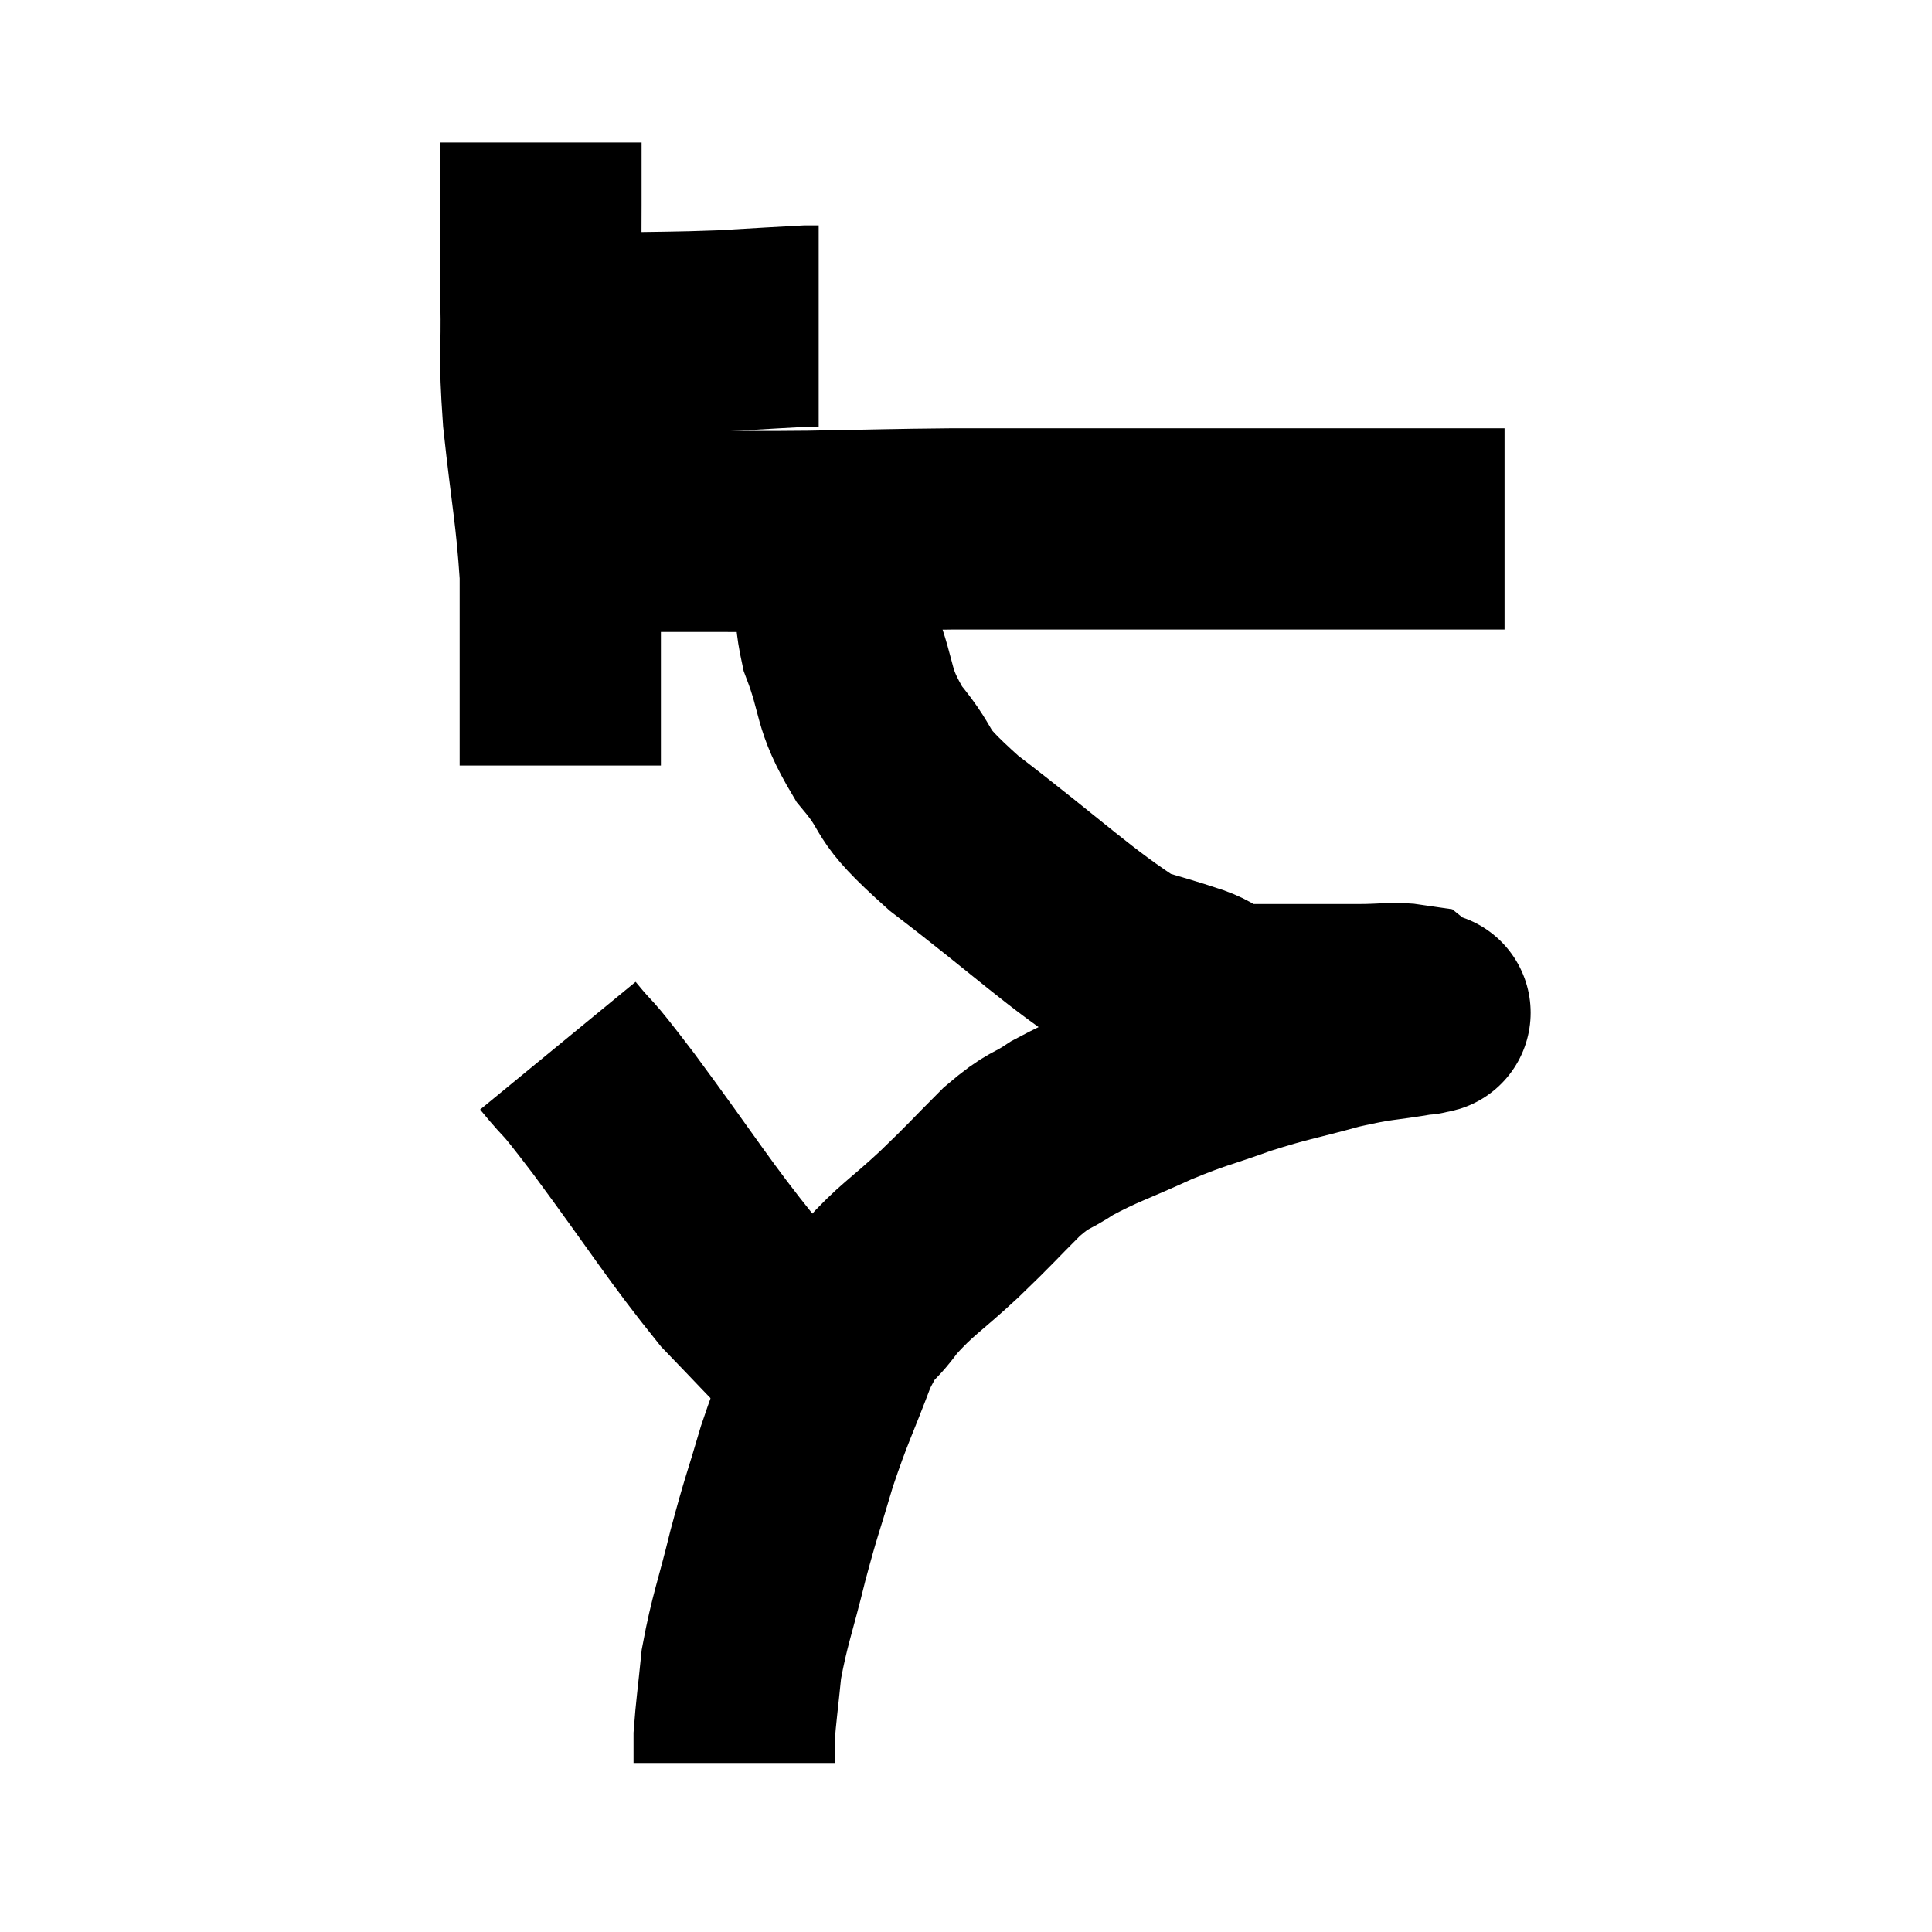 <svg width="48" height="48" viewBox="0 0 48 48" xmlns="http://www.w3.org/2000/svg"><path d="M 13.8 8.28 C 14.49 8.28, 14.145 8.295, 15.18 8.28 C 16.56 8.25, 16.725 8.265, 17.94 8.22 C 18.99 8.16, 19.44 8.13, 20.04 8.1 L 20.34 8.1" fill="none" stroke="black" stroke-width="5"></path><path d="M 13.44 3.54 C 13.44 4.32, 13.44 4.125, 13.44 5.1 C 13.44 6.27, 13.425 6.12, 13.44 7.44 C 13.47 8.91, 13.38 8.67, 13.5 10.38 C 13.71 12.33, 13.815 12.705, 13.92 14.28 C 13.92 15.48, 13.92 15.495, 13.92 16.68 C 13.92 17.85, 13.92 18.435, 13.92 19.02 L 13.92 19.02" fill="none" stroke="black" stroke-width="5"></path><path d="M 14.22 13.02 C 14.25 13.11, 13.845 13.155, 14.28 13.2 C 15.12 13.2, 15.105 13.2, 15.96 13.2 C 16.83 13.2, 16.665 13.2, 17.7 13.2 C 18.9 13.2, 18.6 13.215, 20.1 13.2 C 21.9 13.17, 22.095 13.155, 23.7 13.14 C 25.11 13.14, 25.095 13.14, 26.52 13.14 C 27.96 13.14, 27.84 13.14, 29.4 13.14 C 31.08 13.14, 31.245 13.14, 32.76 13.14 C 34.11 13.14, 34.35 13.14, 35.46 13.14 C 36.33 13.14, 36.72 13.14, 37.2 13.14 C 37.29 13.14, 37.335 13.14, 37.38 13.14 L 37.38 13.14" fill="none" stroke="black" stroke-width="5"></path><path d="M 21.18 12.78 C 21.03 13.41, 20.955 13.245, 20.88 14.04 C 20.88 15, 20.64 14.85, 20.88 15.96 C 21.36 17.22, 21.135 17.295, 21.84 18.48 C 22.77 19.59, 22.155 19.32, 23.7 20.7 C 25.86 22.35, 26.55 23.055, 28.02 24 C 28.8 24.24, 28.86 24.24, 29.58 24.48 C 30.24 24.72, 29.85 24.84, 30.9 24.96 C 32.34 24.96, 32.745 24.96, 33.78 24.96 C 34.41 24.96, 34.65 24.9, 35.04 24.96 C 35.19 25.08, 35.265 25.14, 35.34 25.2 C 35.34 25.2, 35.34 25.2, 35.34 25.2 C 35.34 25.2, 35.34 25.2, 35.34 25.2 C 35.34 25.2, 35.355 25.2, 35.34 25.2 C 35.31 25.2, 35.82 25.11, 35.28 25.2 C 34.23 25.38, 34.305 25.305, 33.18 25.56 C 31.98 25.89, 31.92 25.86, 30.78 26.22 C 29.7 26.61, 29.715 26.55, 28.62 27 C 27.51 27.51, 27.27 27.555, 26.4 28.02 C 25.77 28.44, 25.845 28.26, 25.14 28.86 C 24.36 29.64, 24.405 29.625, 23.58 30.42 C 22.71 31.23, 22.53 31.275, 21.84 32.04 C 21.33 32.76, 21.33 32.445, 20.82 33.48 C 20.31 34.83, 20.235 34.89, 19.8 36.18 C 19.44 37.41, 19.425 37.35, 19.08 38.64 C 18.75 39.99, 18.63 40.215, 18.42 41.34 C 18.33 42.24, 18.285 42.525, 18.24 43.14 C 18.24 43.47, 18.24 43.635, 18.24 43.8 L 18.24 43.8" fill="none" stroke="black" stroke-width="5"></path><path d="M 13.86 25.98 C 14.55 26.82, 14.13 26.205, 15.24 27.66 C 16.77 29.73, 17.115 30.33, 18.3 31.8 C 19.14 32.67, 19.41 32.97, 19.98 33.54 C 20.28 33.81, 20.43 33.945, 20.58 34.08 L 20.58 34.08" fill="none" stroke="black" stroke-width="5"></path></svg>